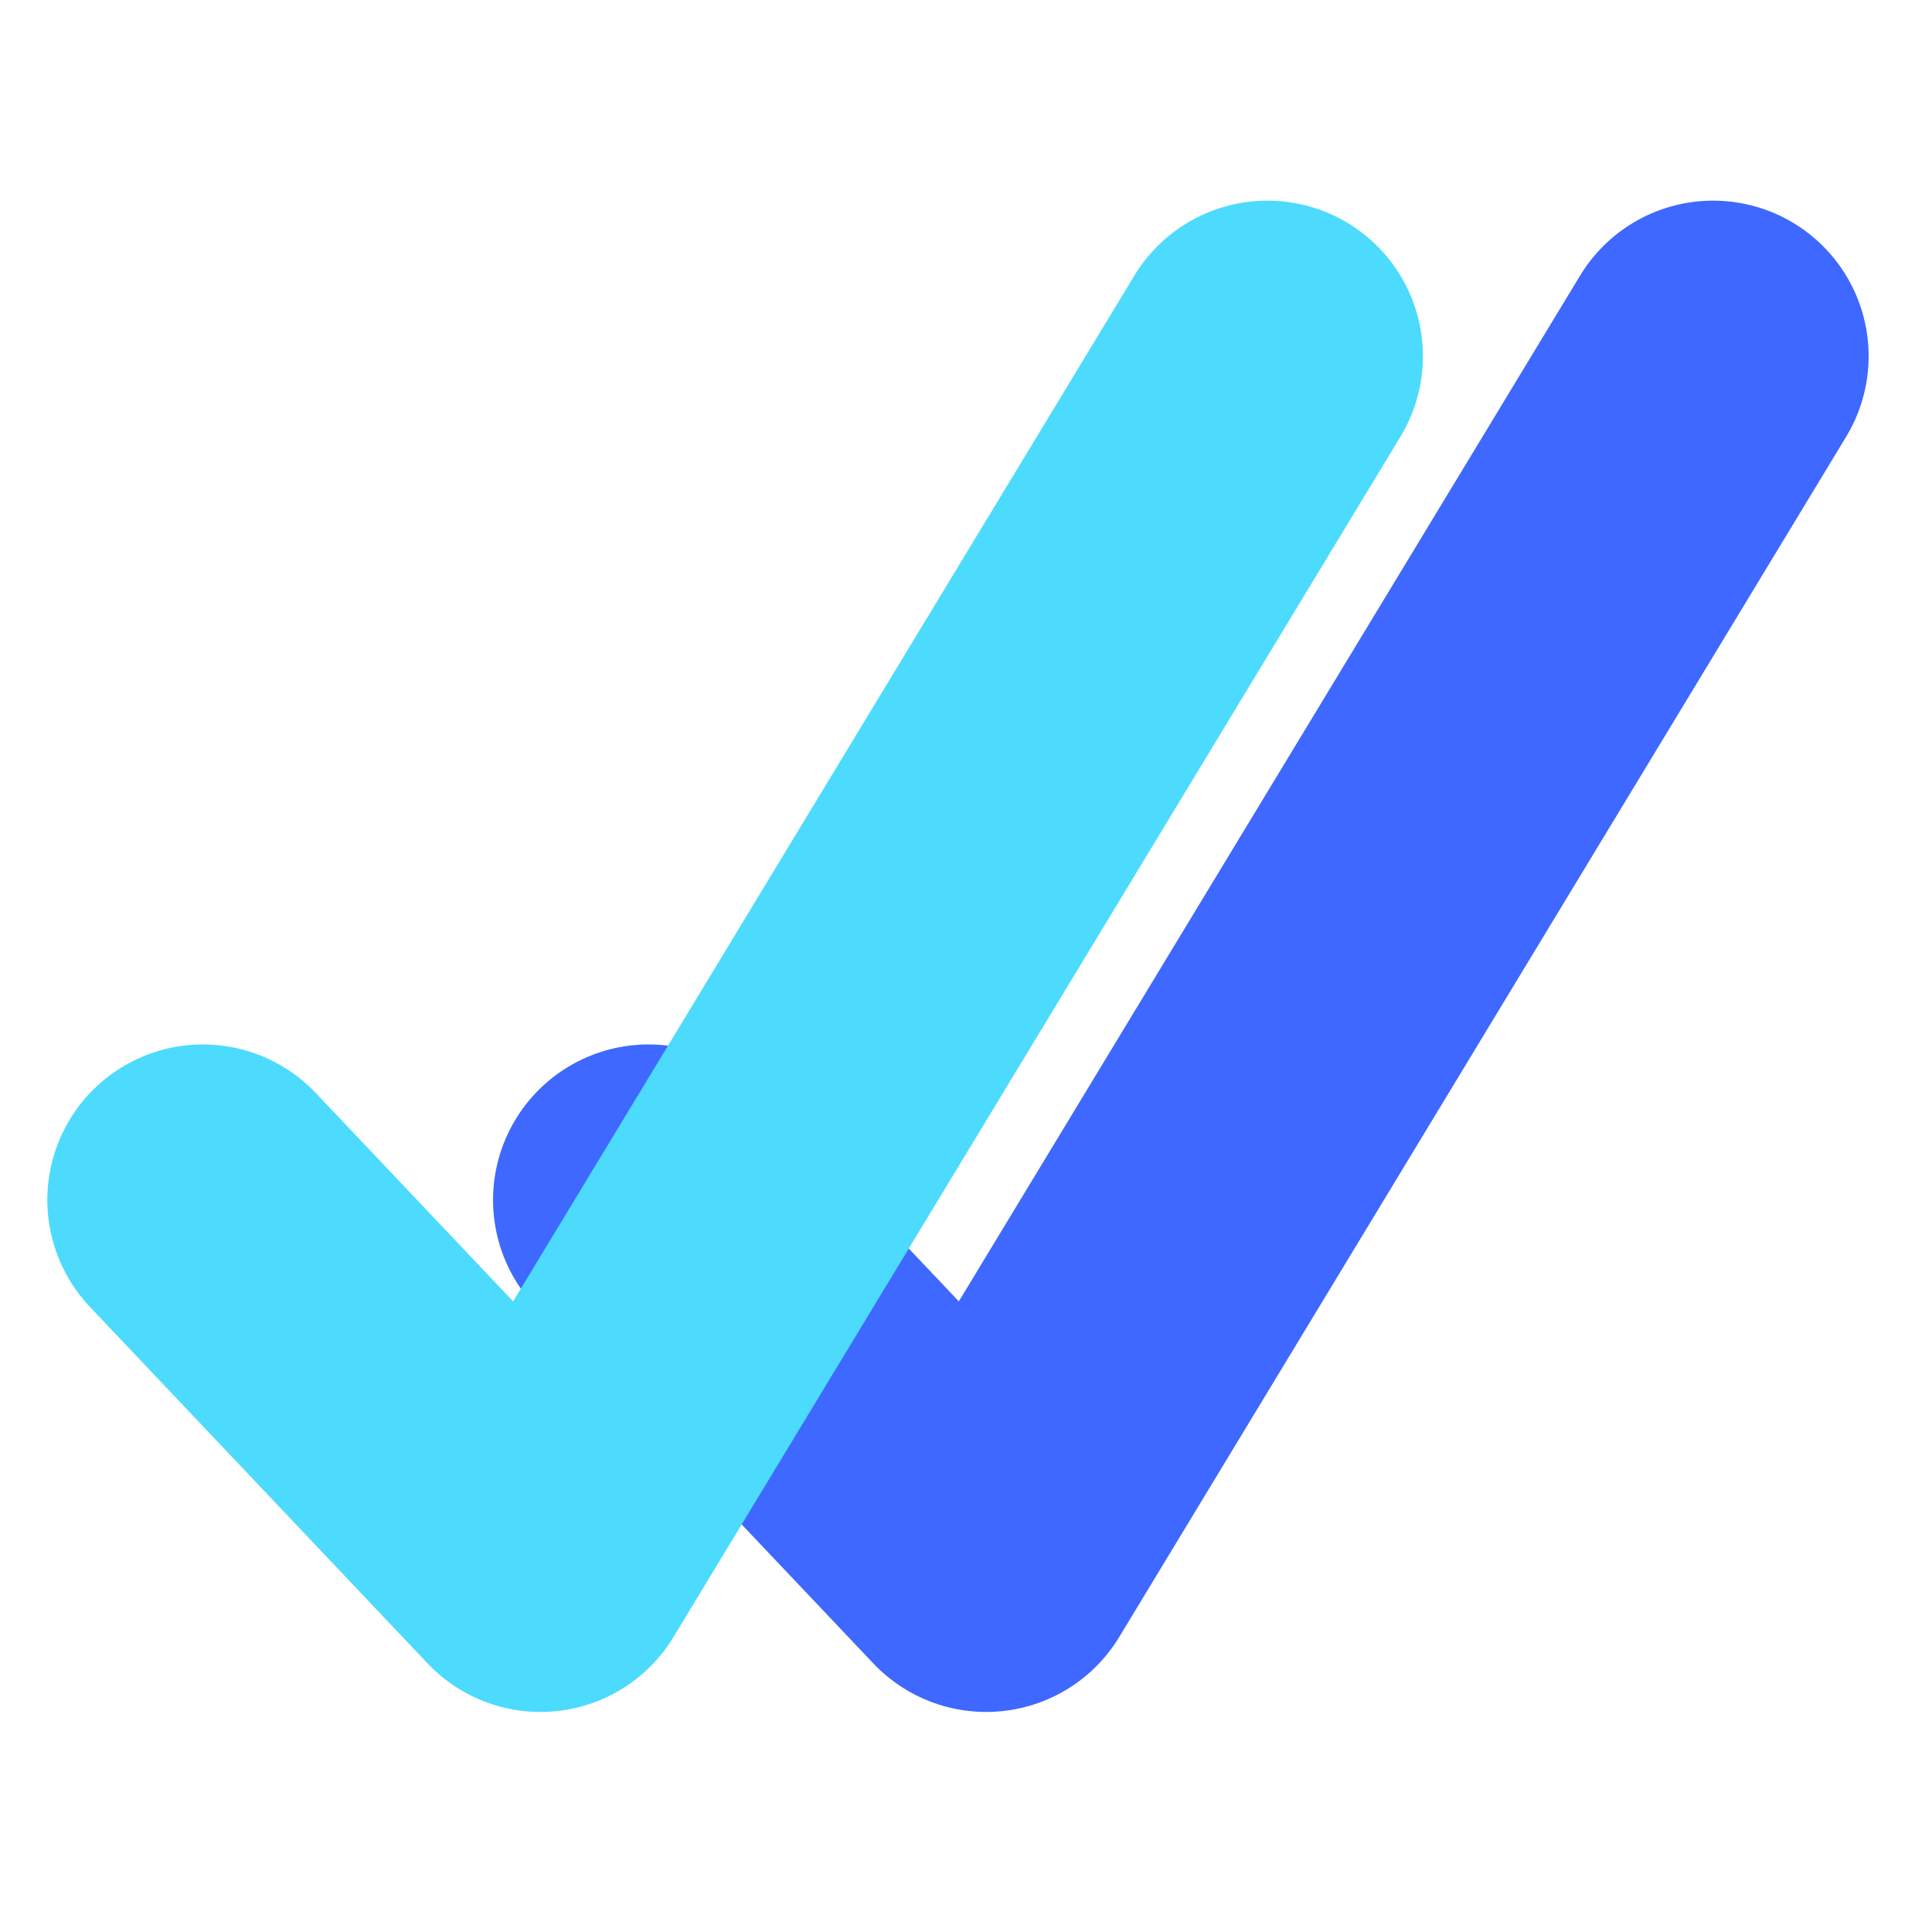<svg id="Capa_1" data-name="Capa 1" xmlns="http://www.w3.org/2000/svg" viewBox="0 0 4000 4000"><defs><style>.cls-1,.cls-2{fill:none;stroke-linecap:round;stroke-linejoin:round;stroke-width:644px;}.cls-1{stroke:#3e68ff;}.cls-2{stroke:#4cdbfd;}</style></defs><polyline class="cls-1" points="1342.81 2484.41 2041.81 3222.41 3546.81 737.41"/><polyline class="cls-2" points="420 2484.41 1119 3222.41 2624 737.41"/></svg>
